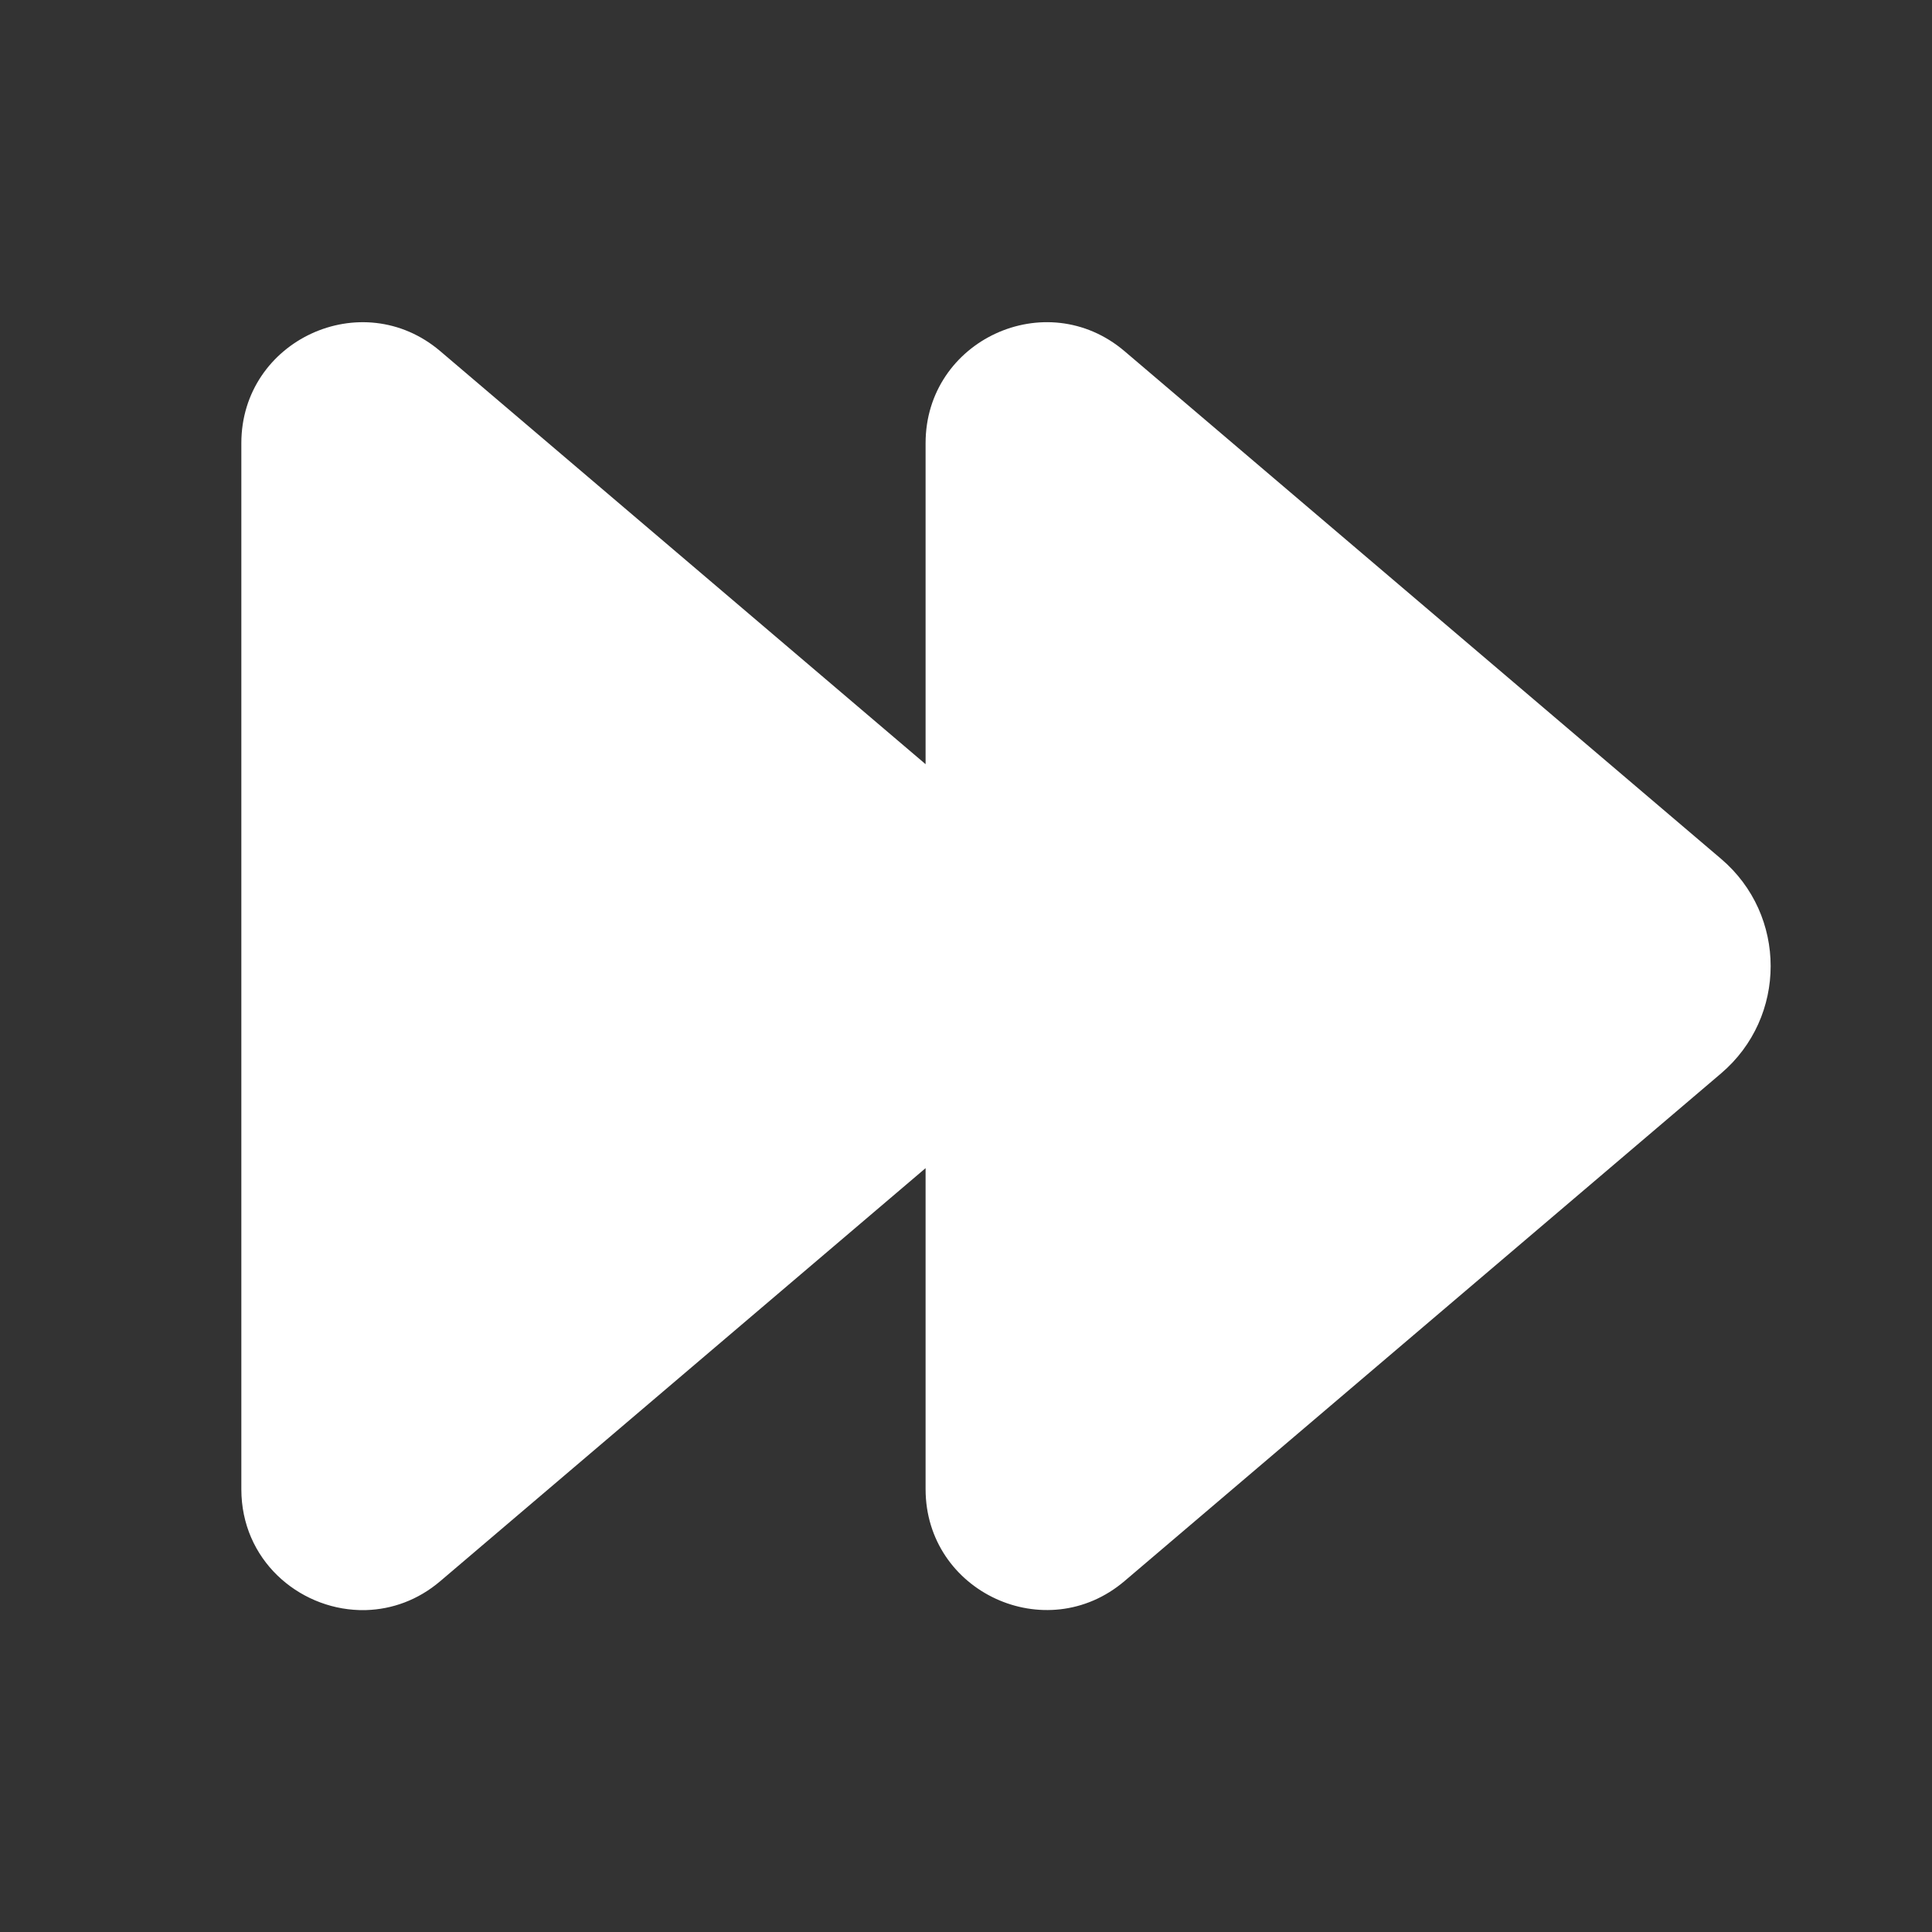 <svg width="24" height="24" viewBox="0 0 24 24" fill="none" xmlns="http://www.w3.org/2000/svg">
<rect x="0" y="0" width="24" height="24" fill="#333333" stroke="none"/>
<path d="M13.97 4.363C12.996 3.534 11.498 4.226 11.498 5.505V9.493L5.47 4.363C4.496 3.534 2.998 4.227 2.998 5.506V18.499C2.998 19.377 3.705 19.979 4.463 20.001H4.55C4.868 19.991 5.191 19.879 5.47 19.641L11.498 14.511V18.498C11.498 19.777 12.996 20.469 13.97 19.64L21.38 13.334C22.201 12.635 22.201 11.367 21.38 10.669L13.97 4.363Z" fill="#ffffff"/>
</svg>
